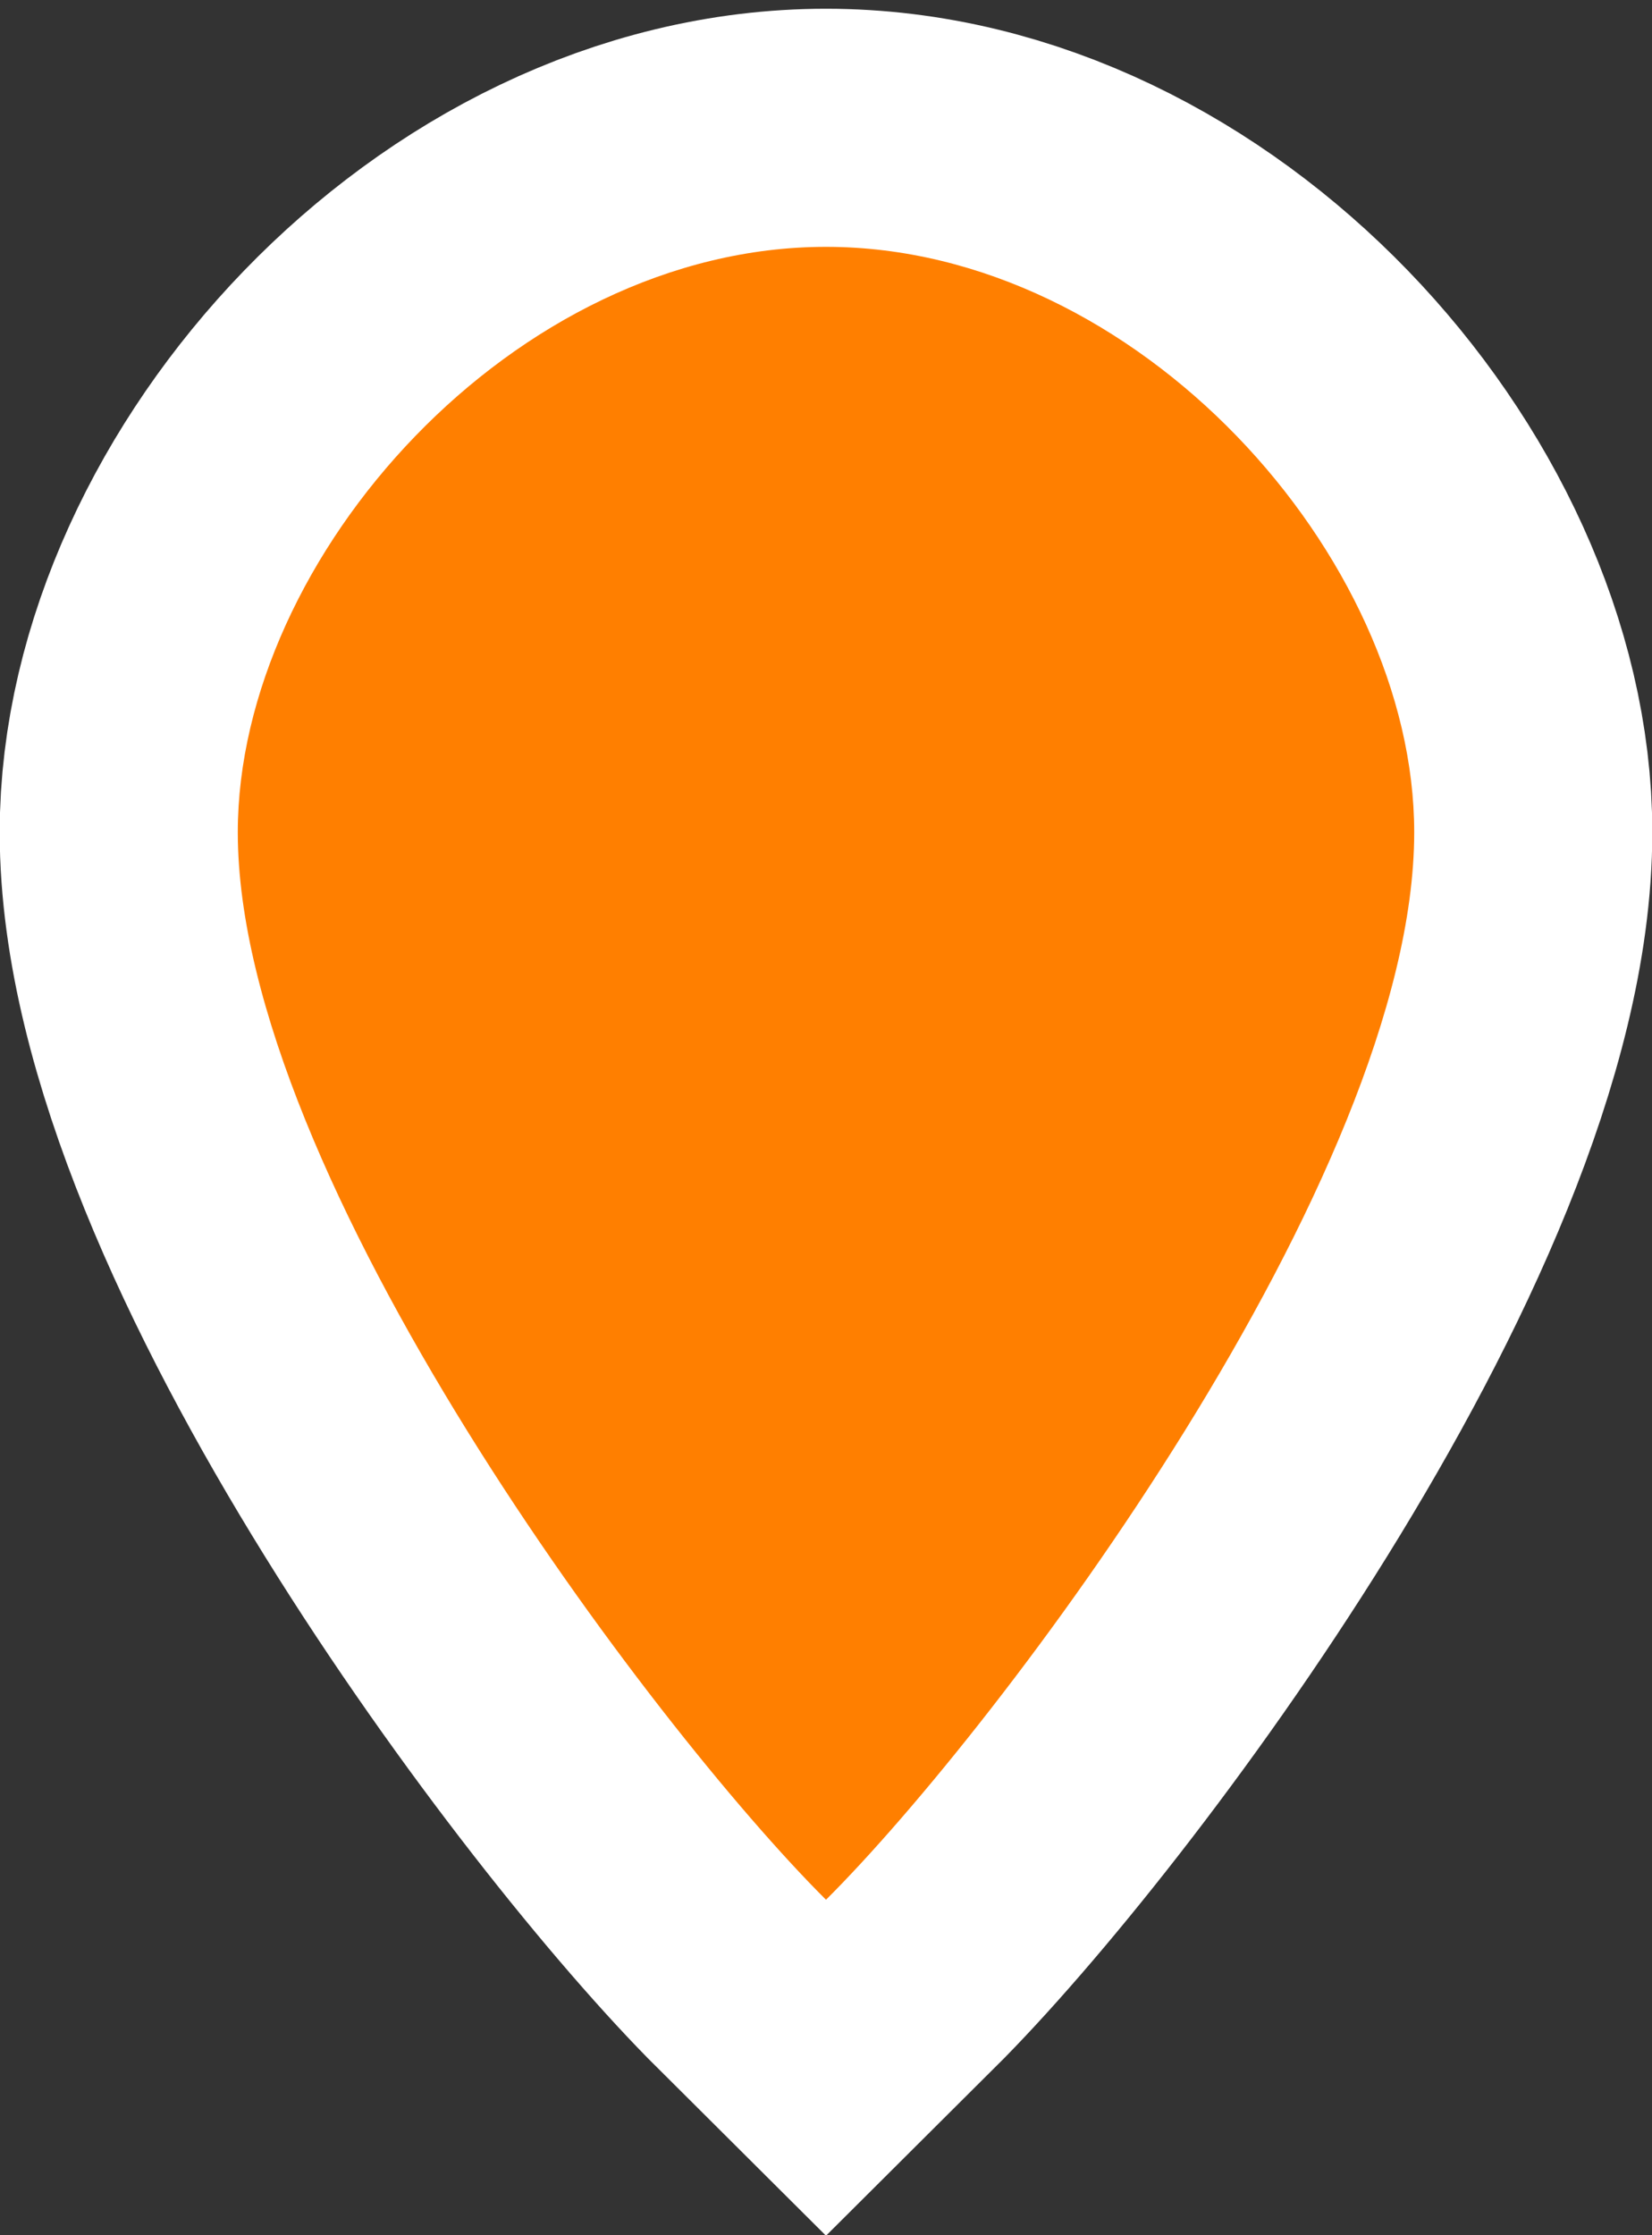 <?xml version="1.0" encoding="UTF-8" standalone="no"?>
<svg
   xmlns:dc="http://purl.org/dc/elements/1.1/"
   xmlns:cc="http://creativecommons.org/ns#"
   xmlns:rdf="http://www.w3.org/1999/02/22-rdf-syntax-ns#"
   xmlns:svg="http://www.w3.org/2000/svg"
   xmlns="http://www.w3.org/2000/svg"
   id="svg2"
   version="1.1"
   height="23"
   width="17"
   viewBox="0 0 17 23">
  <rect x="0" y="0" width="17" height="23" fill="#333333" stroke="none"/>
  <defs
     id="defs10" />
  <path
     id="path4"
     style="fill:none;stroke:#ffffff;stroke-width:4.9;stroke-miterlimit:4;stroke-dasharray:none;stroke-opacity:1"
     d="m 14.553,8.564 c 0,3.543 -4.273,9.212 -6.053,10.984 C 6.72,17.776 2.447,12.107 2.447,8.564 c 0,-2.835 2.849,-6.024 6.053,-6.024 3.205,0 6.053,3.189 6.053,6.024 z"
     class="outline" />
  <path
     id="path6"
     class="fill"
     d="m 14.553,8.564 c 0,3.543 -4.273,9.212 -6.053,10.984 C 6.72,17.776 2.447,12.107 2.447,8.564 c 0,-2.835 2.849,-6.024 6.053,-6.024 3.205,0 6.053,3.189 6.053,6.024 z"
     style="fill:#ff7f00" />
</svg>
